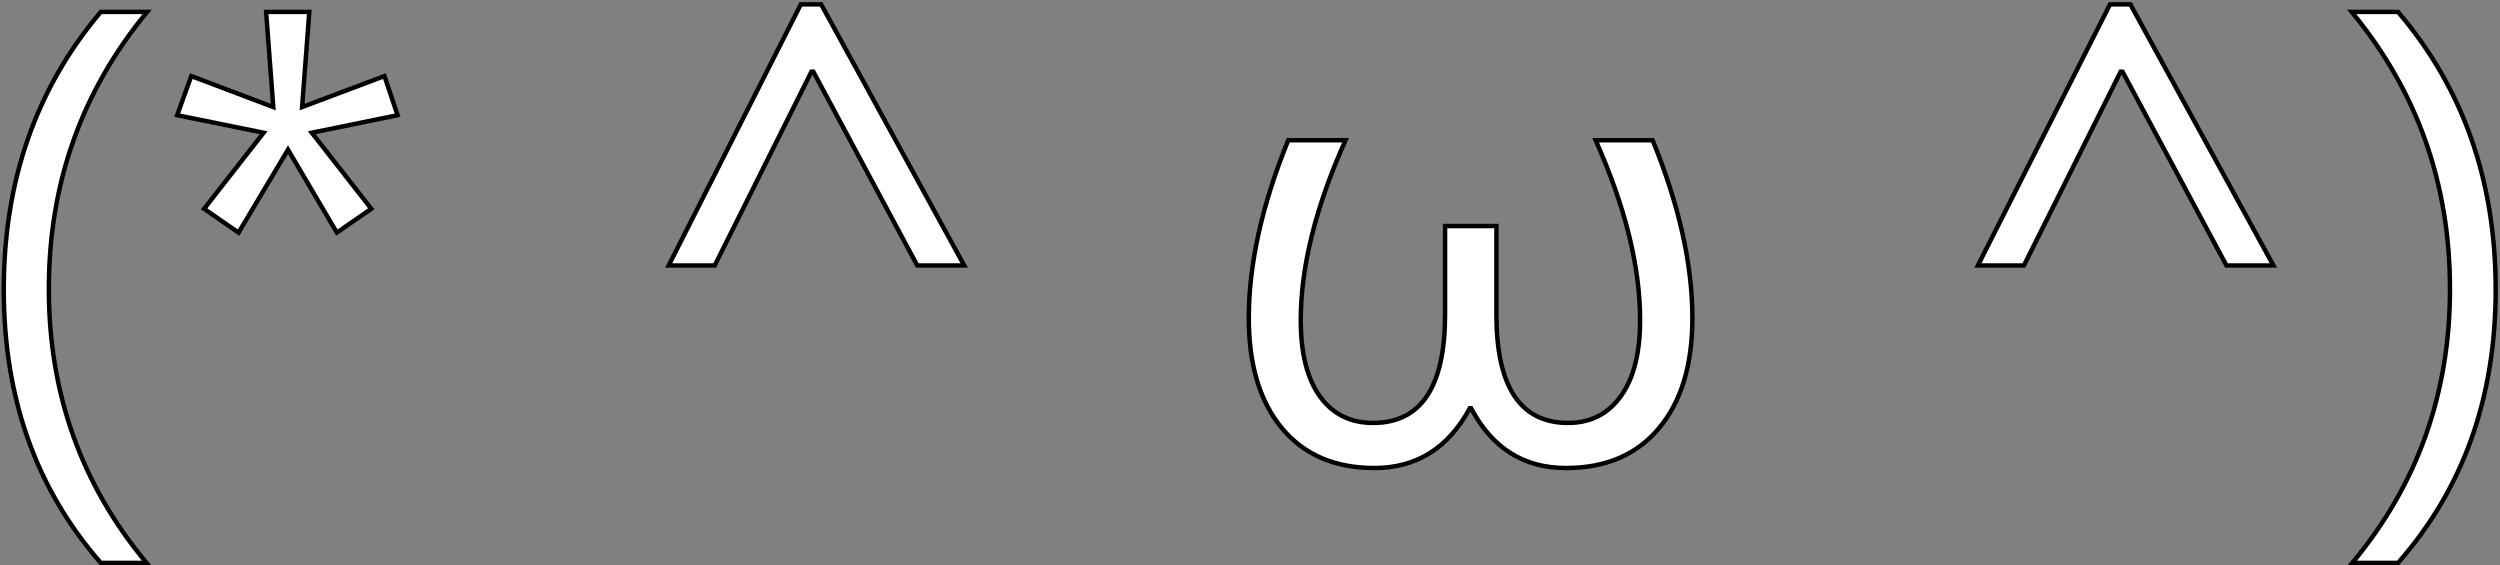 <svg width="1123" height="254" viewBox="0 0 1123 254" fill="none" xmlns="http://www.w3.org/2000/svg">
<rect x="0" y="0" width="1123" height="254" fill="#808080" stroke="none"/>
<path d="M65.812 252.844H45.281C16.219 219.656 1.688 178.734 1.688 130.078C1.688 81.234 16.219 39.656 45.281 5.344H66.094C36.656 40.969 21.938 82.453 21.938 129.797C21.938 176.766 36.562 217.781 65.812 252.844ZM178.594 51.75L140.062 59.625L166.781 93.797L151.312 104.484L129.375 67.219L107.156 104.484L91.688 93.797L118.406 59.625L79.594 51.75L85.922 34.172L122.766 48.094L119.531 5.344H138.938L135.703 48.094L172.688 34.172L178.594 51.75ZM433.125 119.25H412.031L365.344 32.203H364.5L321.047 119.25H300.375L359.719 1.969H368.859L433.125 119.25ZM660.797 183.375H660.234C650.578 201.281 636.281 210.234 617.344 210.234C599.625 210.234 585.797 204.281 575.859 192.375C565.922 180.375 560.953 163.875 560.953 142.875C560.953 118.688 566.859 92.062 578.672 63H604.406C591 92.906 584.297 119.812 584.297 143.719C584.297 158.625 587.156 170.062 592.875 178.031C598.594 186 606.562 189.984 616.781 189.984C638.344 189.984 649.125 173.766 649.125 141.328V101.531H672.188V141.328C672.188 173.766 682.922 189.984 704.391 189.984C714.422 189.984 722.297 186 728.016 178.031C733.828 170.062 736.734 158.625 736.734 143.719C736.734 119.812 730.078 92.906 716.766 63H742.359C754.266 92.156 760.219 118.781 760.219 142.875C760.219 163.969 755.203 180.469 745.172 192.375C735.234 204.281 721.312 210.234 703.406 210.234C684.469 210.234 670.266 201.281 660.797 183.375ZM1021.22 119.25H1000.12L953.438 32.203H952.594L909.141 119.25H888.469L947.812 1.969H956.953L1021.22 119.25ZM1077.19 252.844H1056.66C1085.91 217.781 1100.53 176.766 1100.53 129.797C1100.53 82.453 1085.81 40.969 1056.38 5.344H1077.19C1106.44 39.656 1121.06 81.234 1121.06 130.078C1121.06 178.734 1106.44 219.656 1077.19 252.844Z" fill="white"/>
<path d="M65.812 252.844V253.844H67.949L66.58 252.203L65.812 252.844ZM45.281 252.844L44.529 253.503L44.828 253.844H45.281V252.844ZM45.281 5.344V4.344H44.818L44.518 4.697L45.281 5.344ZM66.094 5.344L66.865 5.981L68.217 4.344H66.094V5.344ZM65.812 251.844H45.281V253.844H65.812V251.844ZM46.034 252.185C17.148 219.199 2.688 178.519 2.688 130.078H0.688C0.688 178.95 15.29 220.113 44.529 253.503L46.034 252.185ZM2.688 130.078C2.688 81.449 17.148 40.106 46.044 5.99L44.518 4.697C15.289 39.207 0.688 81.02 0.688 130.078H2.688ZM45.281 6.344H66.094V4.344H45.281V6.344ZM65.323 4.707C35.733 40.516 20.938 82.227 20.938 129.797H22.938C22.938 82.679 37.579 41.422 66.865 5.981L65.323 4.707ZM20.938 129.797C20.938 176.992 35.64 218.237 65.045 253.484L66.58 252.203C37.485 217.326 22.938 176.539 22.938 129.797H20.938ZM178.594 51.75L178.794 52.73L179.902 52.503L179.542 51.431L178.594 51.75ZM140.062 59.625L139.862 58.645L138.28 58.969L139.275 60.241L140.062 59.625ZM166.781 93.797L167.35 94.62L168.222 94.017L167.569 93.181L166.781 93.797ZM151.312 104.484L150.451 104.992L150.996 105.918L151.881 105.307L151.312 104.484ZM129.375 67.219L130.237 66.711L129.38 65.257L128.516 66.707L129.375 67.219ZM107.156 104.484L106.588 105.307L107.468 105.915L108.015 104.996L107.156 104.484ZM91.688 93.797L90.9 93.181L90.246 94.017L91.119 94.62L91.688 93.797ZM118.406 59.625L119.194 60.241L120.19 58.967L118.605 58.645L118.406 59.625ZM79.594 51.75L78.653 51.411L78.261 52.5L79.395 52.73L79.594 51.75ZM85.922 34.172L86.275 33.236L85.325 32.877L84.981 33.833L85.922 34.172ZM122.766 48.094L122.412 49.029L123.881 49.584L123.763 48.018L122.766 48.094ZM119.531 5.344V4.344H118.453L118.534 5.419L119.531 5.344ZM138.938 5.344L139.935 5.419L140.016 4.344H138.938V5.344ZM135.703 48.094L134.706 48.018L134.588 49.582L136.055 49.03L135.703 48.094ZM172.688 34.172L173.635 33.853L173.305 32.871L172.335 33.236L172.688 34.172ZM178.394 50.77L139.862 58.645L140.263 60.605L178.794 52.73L178.394 50.77ZM139.275 60.241L165.993 94.413L167.569 93.181L140.85 59.009L139.275 60.241ZM166.213 92.974L150.744 103.662L151.881 105.307L167.35 94.62L166.213 92.974ZM152.174 103.977L130.237 66.711L128.513 67.726L150.451 104.992L152.174 103.977ZM128.516 66.707L106.297 103.972L108.015 104.996L130.234 67.731L128.516 66.707ZM107.725 103.662L92.256 92.974L91.119 94.62L106.588 105.307L107.725 103.662ZM92.475 94.413L119.194 60.241L117.618 59.009L90.9 93.181L92.475 94.413ZM118.605 58.645L79.793 50.77L79.395 52.73L118.207 60.605L118.605 58.645ZM80.535 52.089L86.863 34.511L84.981 33.833L78.653 51.411L80.535 52.089ZM85.568 35.107L122.412 49.029L123.119 47.158L86.275 33.236L85.568 35.107ZM123.763 48.018L120.528 5.268L118.534 5.419L121.768 48.169L123.763 48.018ZM119.531 6.344H138.938V4.344H119.531V6.344ZM137.94 5.268L134.706 48.018L136.7 48.169L139.935 5.419L137.94 5.268ZM136.055 49.03L173.04 35.108L172.335 33.236L135.351 47.158L136.055 49.03ZM171.74 34.49L177.646 52.069L179.542 51.431L173.635 33.853L171.74 34.49ZM433.125 119.25V120.25H434.813L434.002 118.769L433.125 119.25ZM412.031 119.25L411.15 119.723L411.433 120.25H412.031V119.25ZM365.344 32.203L366.225 31.73L365.942 31.203H365.344V32.203ZM364.5 32.203V31.203H363.882L363.605 31.756L364.5 32.203ZM321.047 119.25V120.25H321.665L321.942 119.697L321.047 119.25ZM300.375 119.25L299.483 118.799L298.748 120.25H300.375V119.25ZM359.719 1.969V0.969H359.104L358.826 1.517L359.719 1.969ZM368.859 1.969L369.736 1.488L369.452 0.969H368.859V1.969ZM433.125 118.25H412.031V120.25H433.125V118.25ZM412.912 118.777L366.225 31.73L364.463 32.676L411.15 119.723L412.912 118.777ZM365.344 31.203H364.5V33.203H365.344V31.203ZM363.605 31.756L320.152 118.803L321.942 119.697L365.395 32.65L363.605 31.756ZM321.047 118.25H300.375V120.25H321.047V118.25ZM301.267 119.701L360.611 2.42L358.826 1.517L299.483 118.799L301.267 119.701ZM359.719 2.969H368.859V0.969H359.719V2.969ZM367.982 2.449L432.248 119.731L434.002 118.769L369.736 1.488L367.982 2.449ZM660.797 183.375L661.681 182.908L661.399 182.375H660.797V183.375ZM660.234 183.375V182.375H659.638L659.354 182.9L660.234 183.375ZM575.859 192.375L575.089 193.013L575.092 193.016L575.859 192.375ZM578.672 63V62H577.999L577.745 62.623L578.672 63ZM604.406 63L605.319 63.409L605.95 62H604.406V63ZM649.125 101.531V100.531H648.125V101.531H649.125ZM672.188 101.531H673.188V100.531H672.188V101.531ZM728.016 178.031L727.208 177.442L727.203 177.448L728.016 178.031ZM716.766 63V62H715.226L715.852 63.407L716.766 63ZM742.359 63L743.285 62.622L743.031 62H742.359V63ZM745.172 192.375L744.407 191.731L744.404 191.734L745.172 192.375ZM660.797 182.375H660.234V184.375H660.797V182.375ZM659.354 182.9C654.591 191.732 648.713 198.305 641.739 202.672C634.768 207.037 626.648 209.234 617.344 209.234V211.234C626.977 211.234 635.474 208.955 642.8 204.367C650.123 199.781 656.221 192.924 661.115 183.85L659.354 182.9ZM617.344 209.234C599.874 209.234 586.346 203.379 576.627 191.734L575.092 193.016C585.248 205.184 599.376 211.234 617.344 211.234V209.234ZM576.63 191.737C566.885 179.97 561.953 163.723 561.953 142.875H559.953C559.953 164.027 564.959 180.78 575.089 193.013L576.63 191.737ZM561.953 142.875C561.953 118.849 567.821 92.353 579.598 63.377L577.745 62.623C565.898 91.772 559.953 118.526 559.953 142.875H561.953ZM578.672 64H604.406V62H578.672V64ZM603.494 62.591C590.05 92.581 583.297 119.629 583.297 143.719H585.297C585.297 119.996 591.95 93.231 605.319 63.409L603.494 62.591ZM583.297 143.719C583.297 158.732 586.173 170.408 592.063 178.614L593.687 177.448C588.139 169.717 585.297 158.518 585.297 143.719H583.297ZM592.063 178.614C597.978 186.857 606.256 190.984 616.781 190.984V188.984C606.869 188.984 599.209 185.143 593.687 177.448L592.063 178.614ZM616.781 190.984C627.855 190.984 636.274 186.796 641.872 178.374C647.422 170.024 650.125 157.626 650.125 141.328H648.125C648.125 157.468 645.437 169.398 640.206 177.267C635.023 185.064 627.27 188.984 616.781 188.984V190.984ZM650.125 141.328V101.531H648.125V141.328H650.125ZM649.125 102.531H672.188V100.531H649.125V102.531ZM671.188 101.531V141.328H673.188V101.531H671.188ZM671.188 141.328C671.188 157.625 673.878 170.023 679.404 178.372C684.978 186.794 693.362 190.984 704.391 190.984V188.984C693.951 188.984 686.233 185.065 681.072 177.268C675.864 169.399 673.188 157.468 673.188 141.328H671.188ZM704.391 190.984C714.735 190.984 722.916 186.852 728.828 178.614L727.203 177.448C721.677 185.148 714.108 188.984 704.391 188.984V190.984ZM728.824 178.621C734.81 170.413 737.734 158.735 737.734 143.719H735.734C735.734 158.515 732.846 169.712 727.208 177.442L728.824 178.621ZM737.734 143.719C737.734 119.631 731.029 92.583 717.679 62.593L715.852 63.407C729.127 93.229 735.734 119.994 735.734 143.719H737.734ZM716.766 64H742.359V62H716.766V64ZM741.434 63.378C753.305 92.449 759.219 118.944 759.219 142.875H761.219C761.219 118.618 755.226 91.863 743.285 62.622L741.434 63.378ZM759.219 142.875C759.219 163.817 754.24 180.06 744.407 191.731L745.937 193.019C756.166 180.878 761.219 164.121 761.219 142.875H759.219ZM744.404 191.734C734.687 203.376 721.067 209.234 703.406 209.234V211.234C721.558 211.234 735.782 205.186 745.94 193.016L744.404 191.734ZM703.406 209.234C694.101 209.234 686.006 207.037 679.084 202.674C672.158 198.308 666.35 191.738 661.681 182.908L659.913 183.842C664.712 192.918 670.74 199.778 678.018 204.365C685.299 208.955 693.774 211.234 703.406 211.234V209.234ZM1021.22 119.25V120.25H1022.91L1022.1 118.769L1021.22 119.25ZM1000.12 119.25L999.244 119.723L999.527 120.25H1000.12V119.25ZM953.438 32.203L954.319 31.73L954.036 31.203H953.438V32.203ZM952.594 32.203V31.203H951.975L951.699 31.756L952.594 32.203ZM909.141 119.25V120.25H909.759L910.035 119.697L909.141 119.25ZM888.469 119.25L887.576 118.799L886.842 120.25H888.469V119.25ZM947.812 1.969V0.969H947.198L946.92 1.517L947.812 1.969ZM956.953 1.969L957.83 1.488L957.545 0.969H956.953V1.969ZM1021.22 118.25H1000.12V120.25H1021.22V118.25ZM1001.01 118.777L954.319 31.73L952.556 32.676L999.244 119.723L1001.01 118.777ZM953.438 31.203H952.594V33.203H953.438V31.203ZM951.699 31.756L908.246 118.803L910.035 119.697L953.488 32.65L951.699 31.756ZM909.141 118.25H888.469V120.25H909.141V118.25ZM889.361 119.701L948.705 2.42L946.92 1.517L887.576 118.799L889.361 119.701ZM947.812 2.969H956.953V0.969H947.812V2.969ZM956.076 2.449L1020.34 119.731L1022.1 118.769L957.83 1.488L956.076 2.449ZM1077.19 252.844V253.844H1077.64L1077.94 253.505L1077.19 252.844ZM1056.66 252.844L1055.89 252.203L1054.52 253.844H1056.66V252.844ZM1056.38 5.344V4.344H1054.25L1055.6 5.981L1056.38 5.344ZM1077.19 5.344L1077.95 4.695L1077.65 4.344H1077.19V5.344ZM1077.19 251.844H1056.66V253.844H1077.19V251.844ZM1057.42 253.484C1086.83 218.237 1101.53 176.992 1101.53 129.797H1099.53C1099.53 176.539 1084.98 217.326 1055.89 252.203L1057.42 253.484ZM1101.53 129.797C1101.53 82.227 1086.74 40.516 1057.15 4.707L1055.6 5.981C1084.89 41.422 1099.53 82.679 1099.53 129.797H1101.53ZM1056.38 6.344H1077.19V4.344H1056.38V6.344ZM1076.43 5.992C1105.51 40.108 1120.06 81.451 1120.06 130.078H1122.06C1122.06 81.018 1107.37 39.204 1077.95 4.695L1076.43 5.992ZM1120.06 130.078C1120.06 178.517 1105.51 219.196 1076.44 252.183L1077.94 253.505C1107.37 220.116 1122.06 178.952 1122.06 130.078H1120.06Z" fill="black"/>
</svg>

